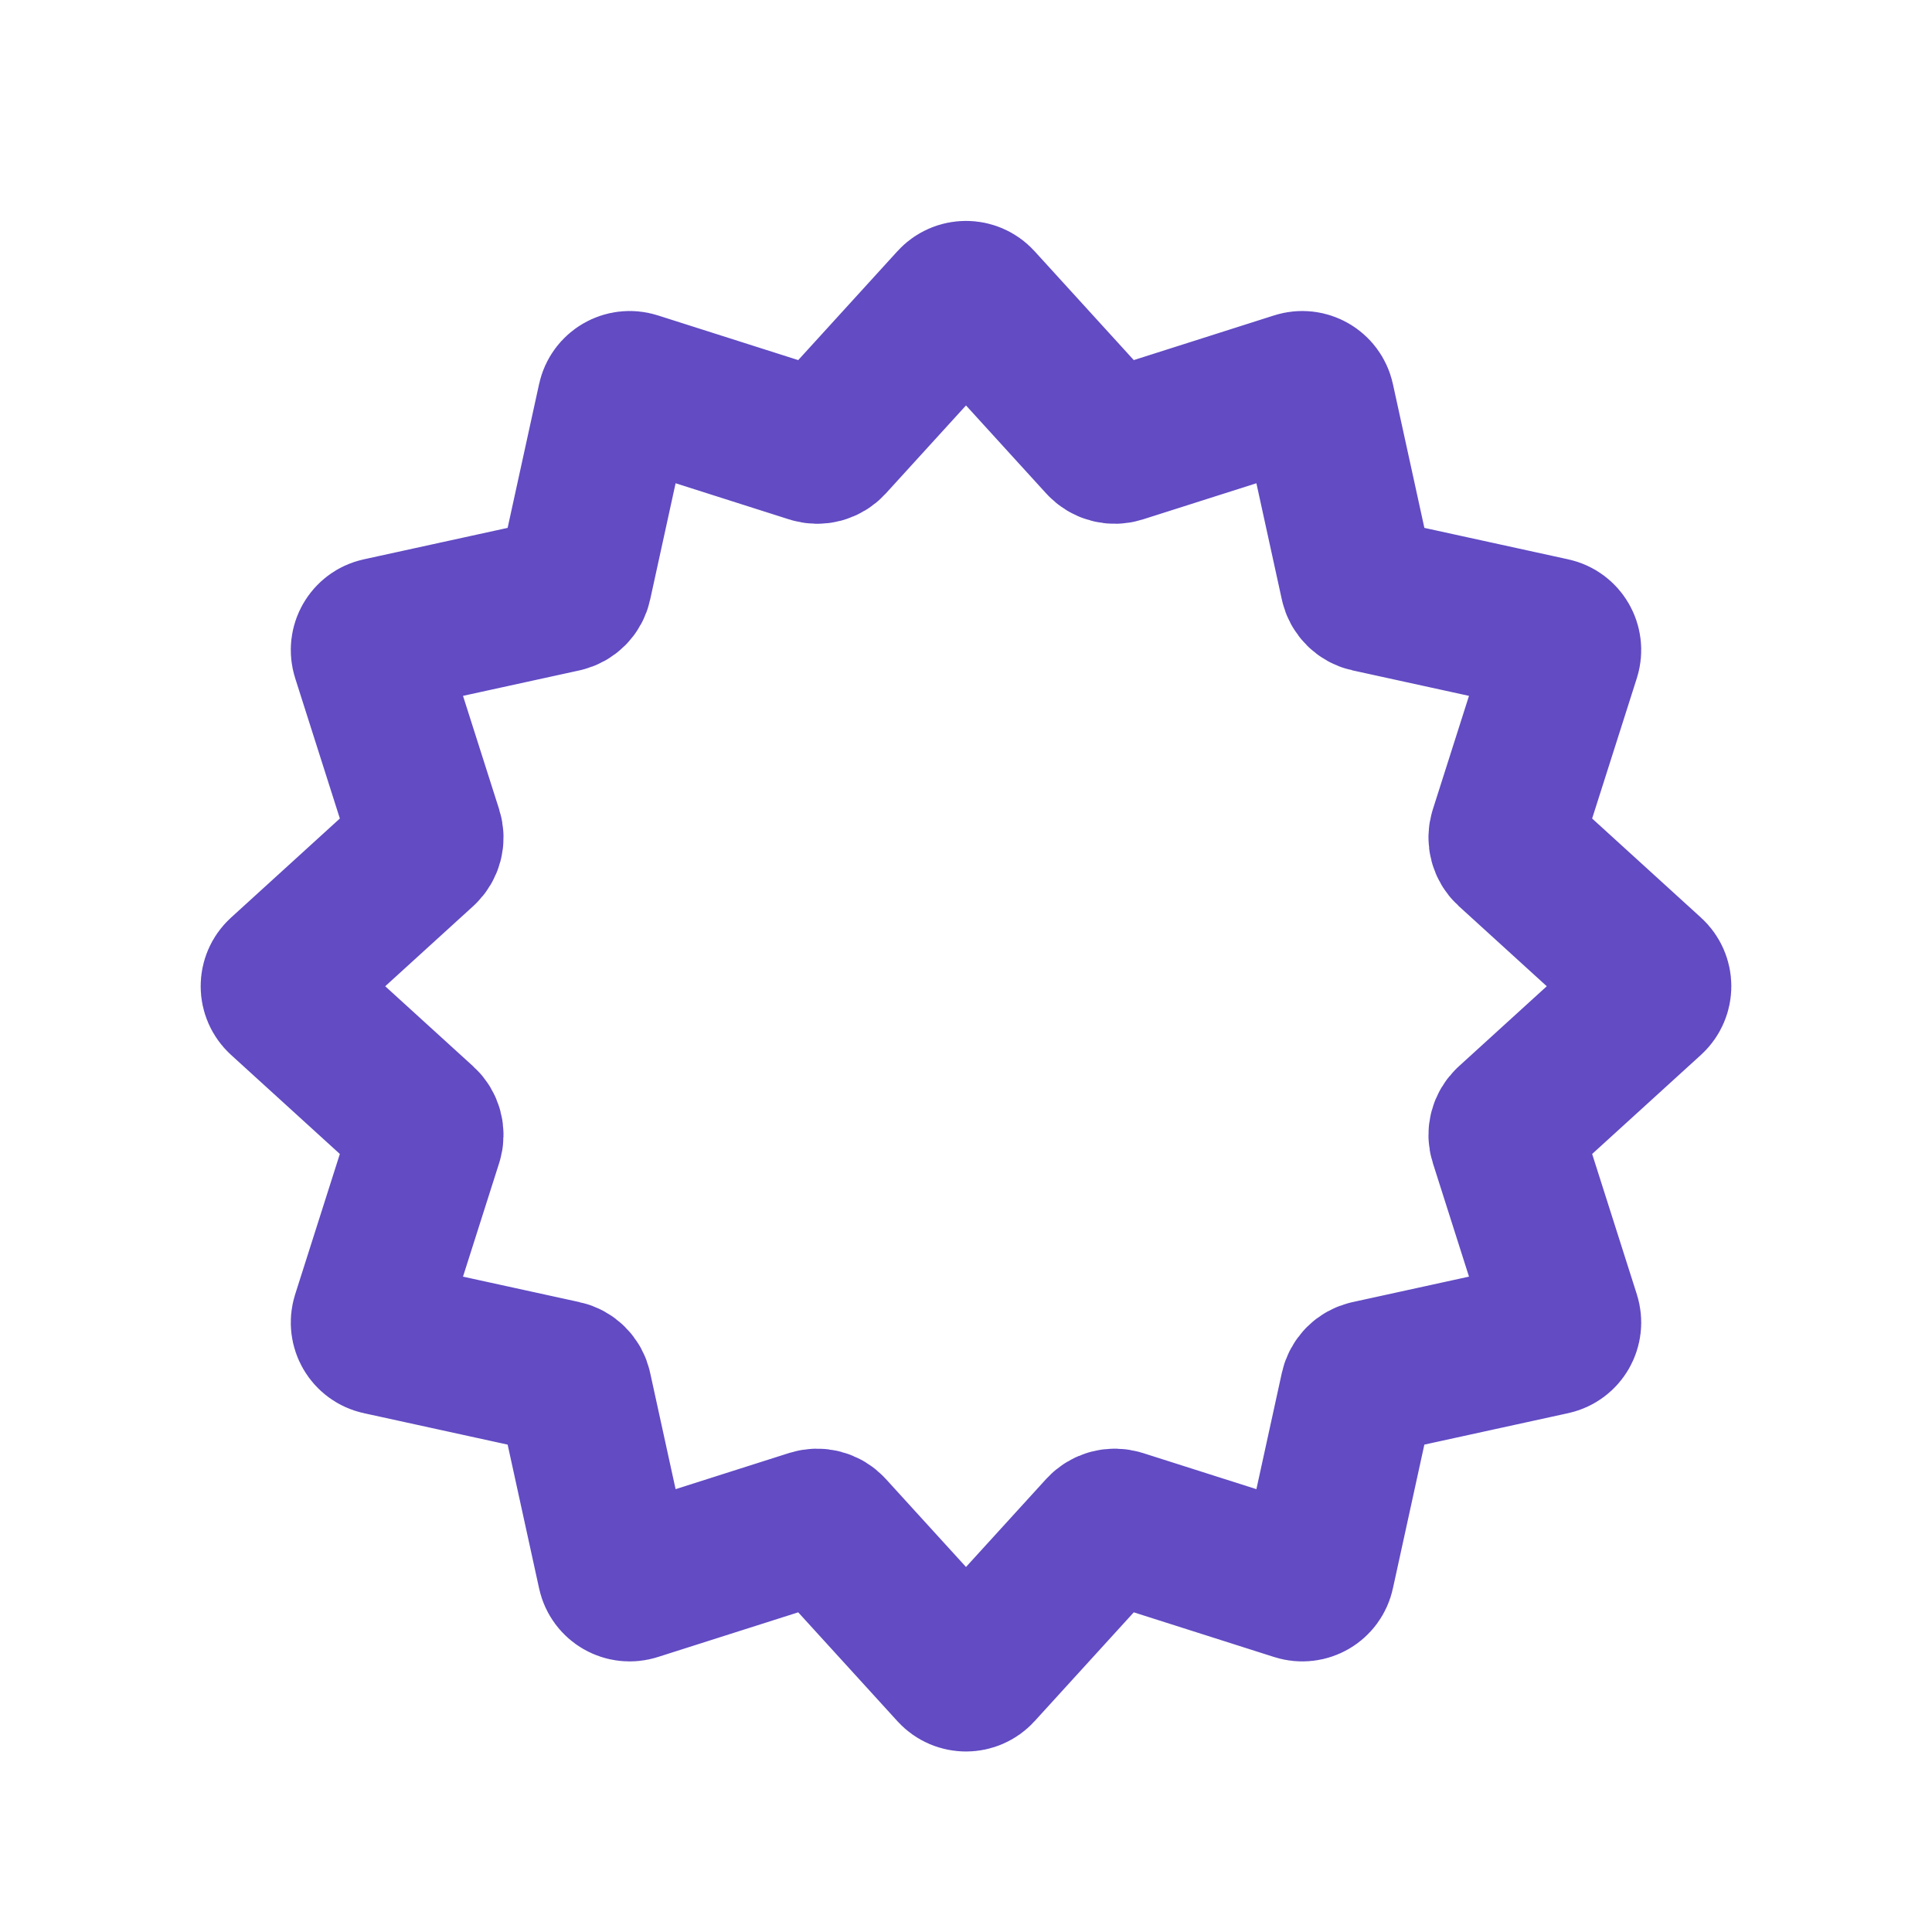 <svg width="25" height="25" viewBox="0 0 25 25" fill="none" xmlns="http://www.w3.org/2000/svg">
<path d="M12.352 3.924C12.431 3.837 12.569 3.837 12.648 3.924L14.277 5.712C14.33 5.77 14.411 5.792 14.486 5.768L16.791 5.034C16.903 4.998 17.022 5.067 17.047 5.182L17.564 7.545C17.581 7.622 17.64 7.681 17.716 7.698L20.08 8.215C20.195 8.24 20.263 8.359 20.228 8.471L19.494 10.776C19.47 10.851 19.492 10.932 19.549 10.985L21.338 12.614C21.425 12.693 21.425 12.83 21.338 12.91L19.549 14.539C19.492 14.591 19.47 14.673 19.494 14.747L20.228 17.053C20.263 17.165 20.195 17.284 20.08 17.309L17.716 17.826C17.64 17.842 17.581 17.902 17.564 17.978L17.047 20.341C17.022 20.457 16.903 20.525 16.791 20.489L14.486 19.755C14.411 19.732 14.33 19.753 14.277 19.811L12.648 21.599C12.569 21.686 12.431 21.686 12.352 21.599L10.723 19.811C10.67 19.753 10.589 19.732 10.514 19.755L8.209 20.489C8.097 20.525 7.978 20.457 7.953 20.341L7.436 17.978C7.42 17.902 7.36 17.842 7.284 17.826L4.92 17.309C4.805 17.284 4.737 17.165 4.772 17.053L5.506 14.747C5.53 14.673 5.508 14.591 5.451 14.539L3.662 12.91C3.575 12.83 3.575 12.693 3.662 12.614L5.451 10.985C5.508 10.932 5.53 10.851 5.506 10.776L4.772 8.471C4.737 8.359 4.805 8.24 4.92 8.215L7.284 7.698C7.36 7.681 7.42 7.622 7.436 7.545L7.953 5.182C7.978 5.067 8.097 4.998 8.209 5.034L10.514 5.768C10.589 5.792 10.67 5.77 10.723 5.712L12.352 3.924Z" stroke="#624BC3" stroke-width="2"/>
</svg>
